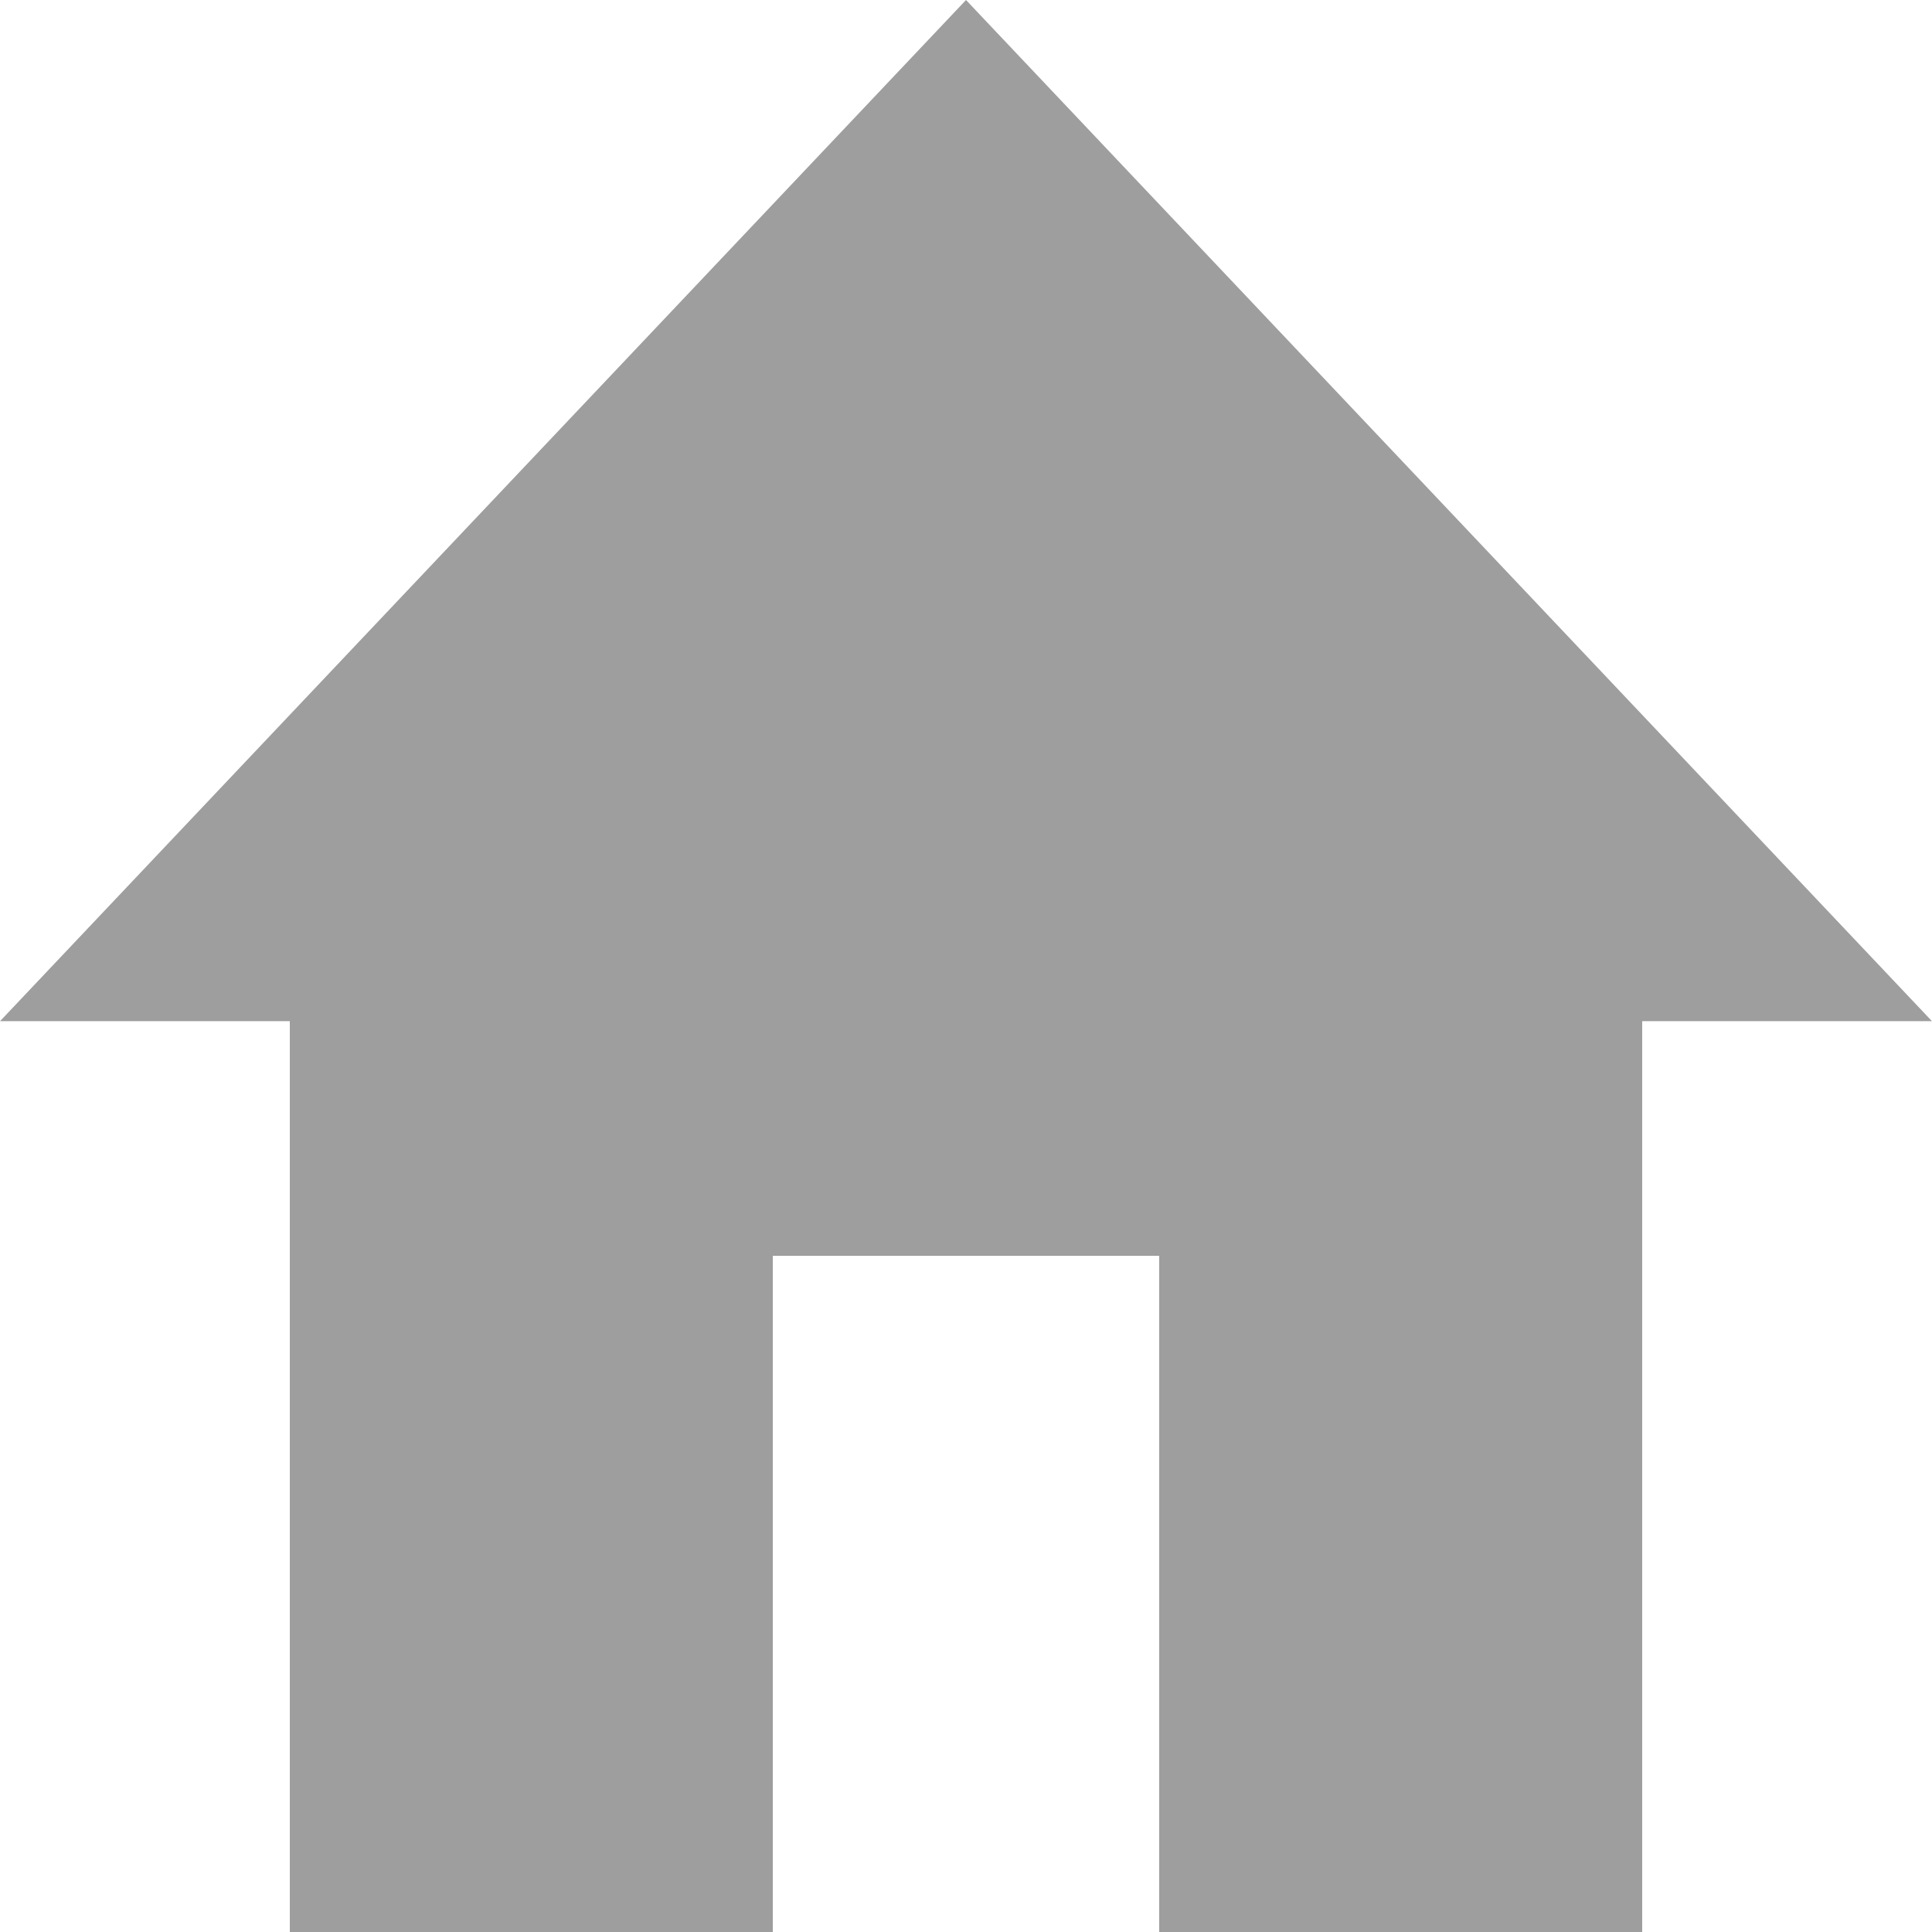 <?xml version="1.0" encoding="utf-8"?>
<!-- Generator: Adobe Illustrator 21.0.0, SVG Export Plug-In . SVG Version: 6.00 Build 0)  -->
<svg version="1.1" id="形状_14_拷贝_1_" xmlns="http://www.w3.org/2000/svg" xmlns:xlink="http://www.w3.org/1999/xlink"
	 x="0px" y="0px" viewBox="0 0 14 14" style="enable-background:new 0 0 14 14;" xml:space="preserve">
<style type="text/css">
	.st0{fill-rule:evenodd;clip-rule:evenodd;fill:#9E9E9E;}
</style>
<g id="形状_14_拷贝">
	<g>
		<polygon class="st0" points="7,0 0,7.4 2.1,7.4 2.1,14 5.6,14 5.6,9.1 8.4,9.1 8.4,14 11.9,14 11.9,7.4 14,7.4 		"/>
	</g>
</g>
</svg>
